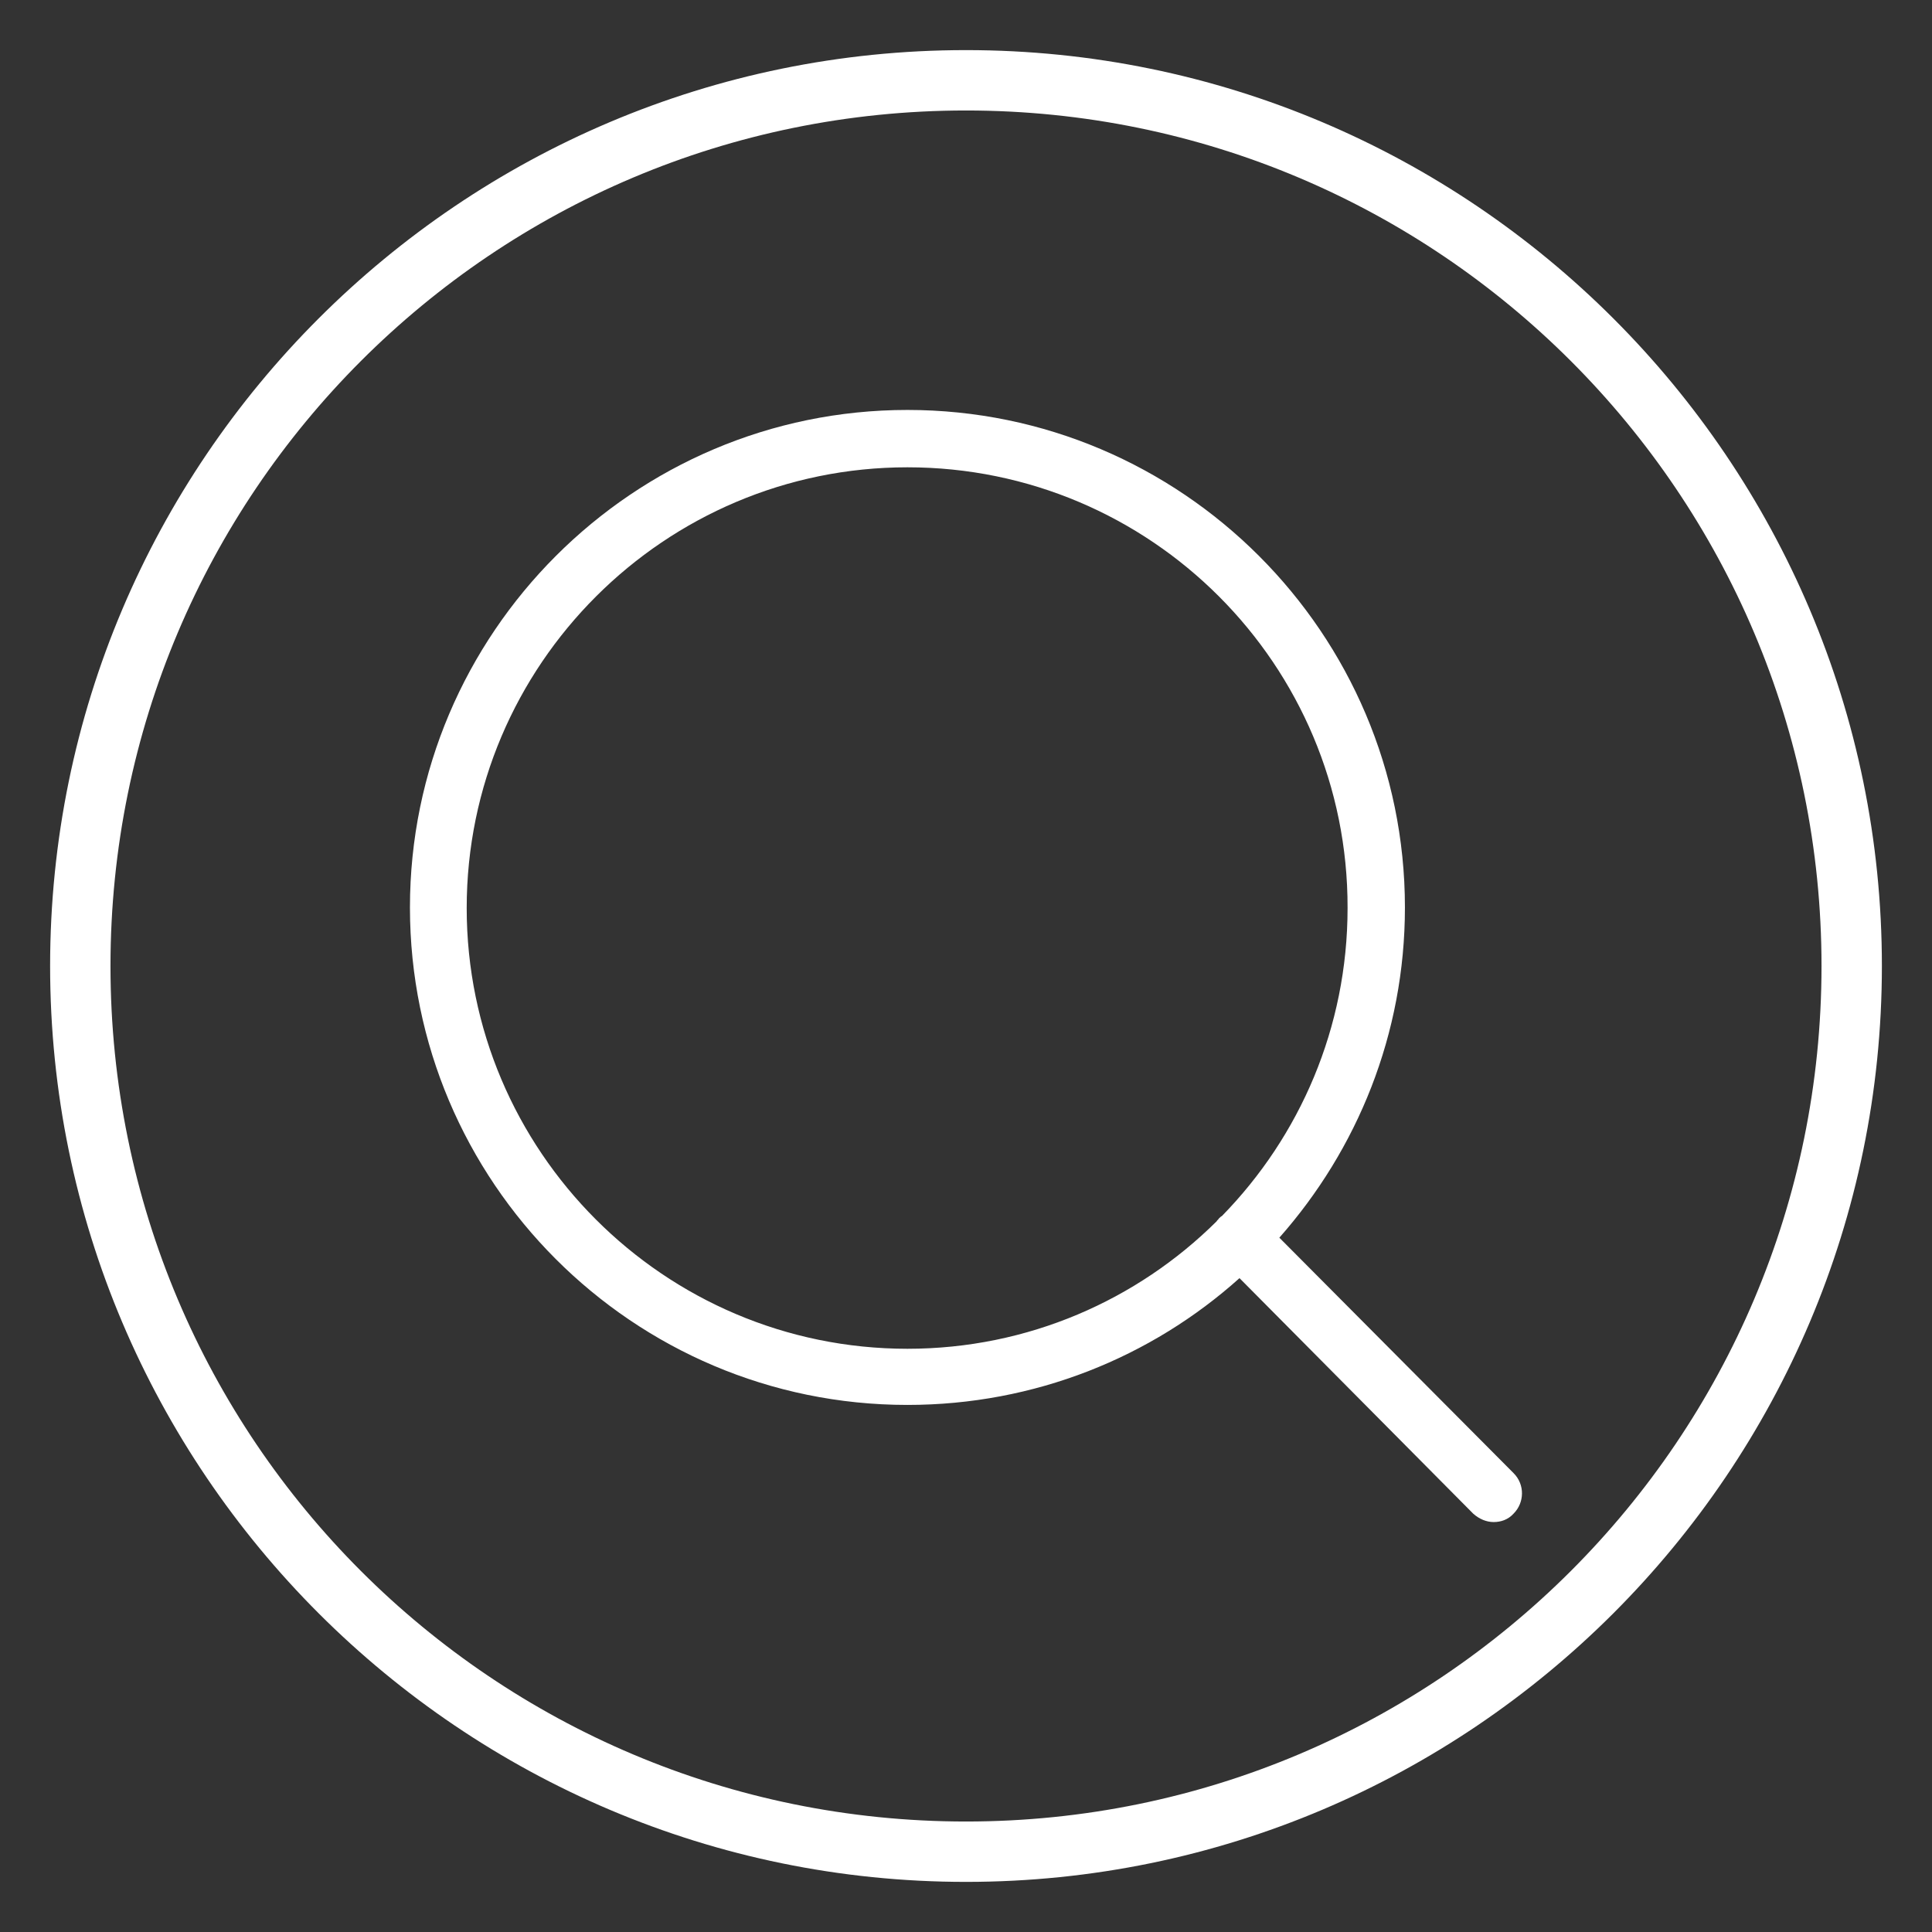 <?xml version="1.0" encoding="utf-8"?>
<!-- Generator: Adobe Illustrator 27.3.1, SVG Export Plug-In . SVG Version: 6.00 Build 0)  -->
<svg version="1.1" id="Layer_1" xmlns="http://www.w3.org/2000/svg" xmlns:xlink="http://www.w3.org/1999/xlink" x="0px" y="0px"
	 viewBox="0 0 32 32" style="enable-background:new 0 0 32 32;" xml:space="preserve">
<rect x="0" y="0" width="32" height="32" fill="#333333" stroke="none"/>
<style type="text/css">
	.st0{display:none;fill:#0A305E;}
	.st1{fill:#FFFFFF;}
</style>
<g>
	<path class="st0" d="M16,30.67C7.91,30.67,1.33,24.09,1.33,16C1.33,7.91,7.91,1.33,16,1.33c8.09,0,14.67,6.58,14.67,14.67
		C30.67,24.09,24.09,30.67,16,30.67z"/>
	<path class="st1" d="M16,1.83c7.83,0,14.17,6.35,14.17,14.17v0c0,7.83-6.35,14.17-14.17,14.17h0C8.17,30.17,1.83,23.83,1.83,16v0
		C1.83,8.17,8.17,1.83,16,1.83L16,1.83 M16,0.83L16,0.83C7.63,0.83,0.83,7.63,0.83,16c0,8.37,6.81,15.17,15.17,15.17
		c8.37,0,15.17-6.81,15.17-15.17C31.17,7.63,24.37,0.83,16,0.83L16,0.83z"/>
</g>
<g>
	<path class="st1" d="M24.74,25.21c-0.12,0-0.24-0.05-0.34-0.14l-3.87-3.9c-1.46,1.31-3.39,2.1-5.5,2.1c-4.55,0-8.24-3.7-8.24-8.24
		s3.7-8.24,8.24-8.24s8.24,3.7,8.24,8.24c0,2.1-0.79,4.01-2.08,5.47l3.88,3.9c0.19,0.19,0.18,0.49,0,0.67
		C24.98,25.17,24.86,25.21,24.74,25.21z M15.03,7.74c-4.02,0-7.3,3.27-7.3,7.3c0,4.02,3.27,7.3,7.3,7.3c2,0,3.81-0.81,5.12-2.11
		c0.01-0.02,0.03-0.03,0.04-0.05c0.01-0.01,0.03-0.03,0.05-0.04c1.29-1.32,2.08-3.12,2.08-5.1C22.33,11.01,19.06,7.74,15.03,7.74z"
		/>
</g>
</svg>

